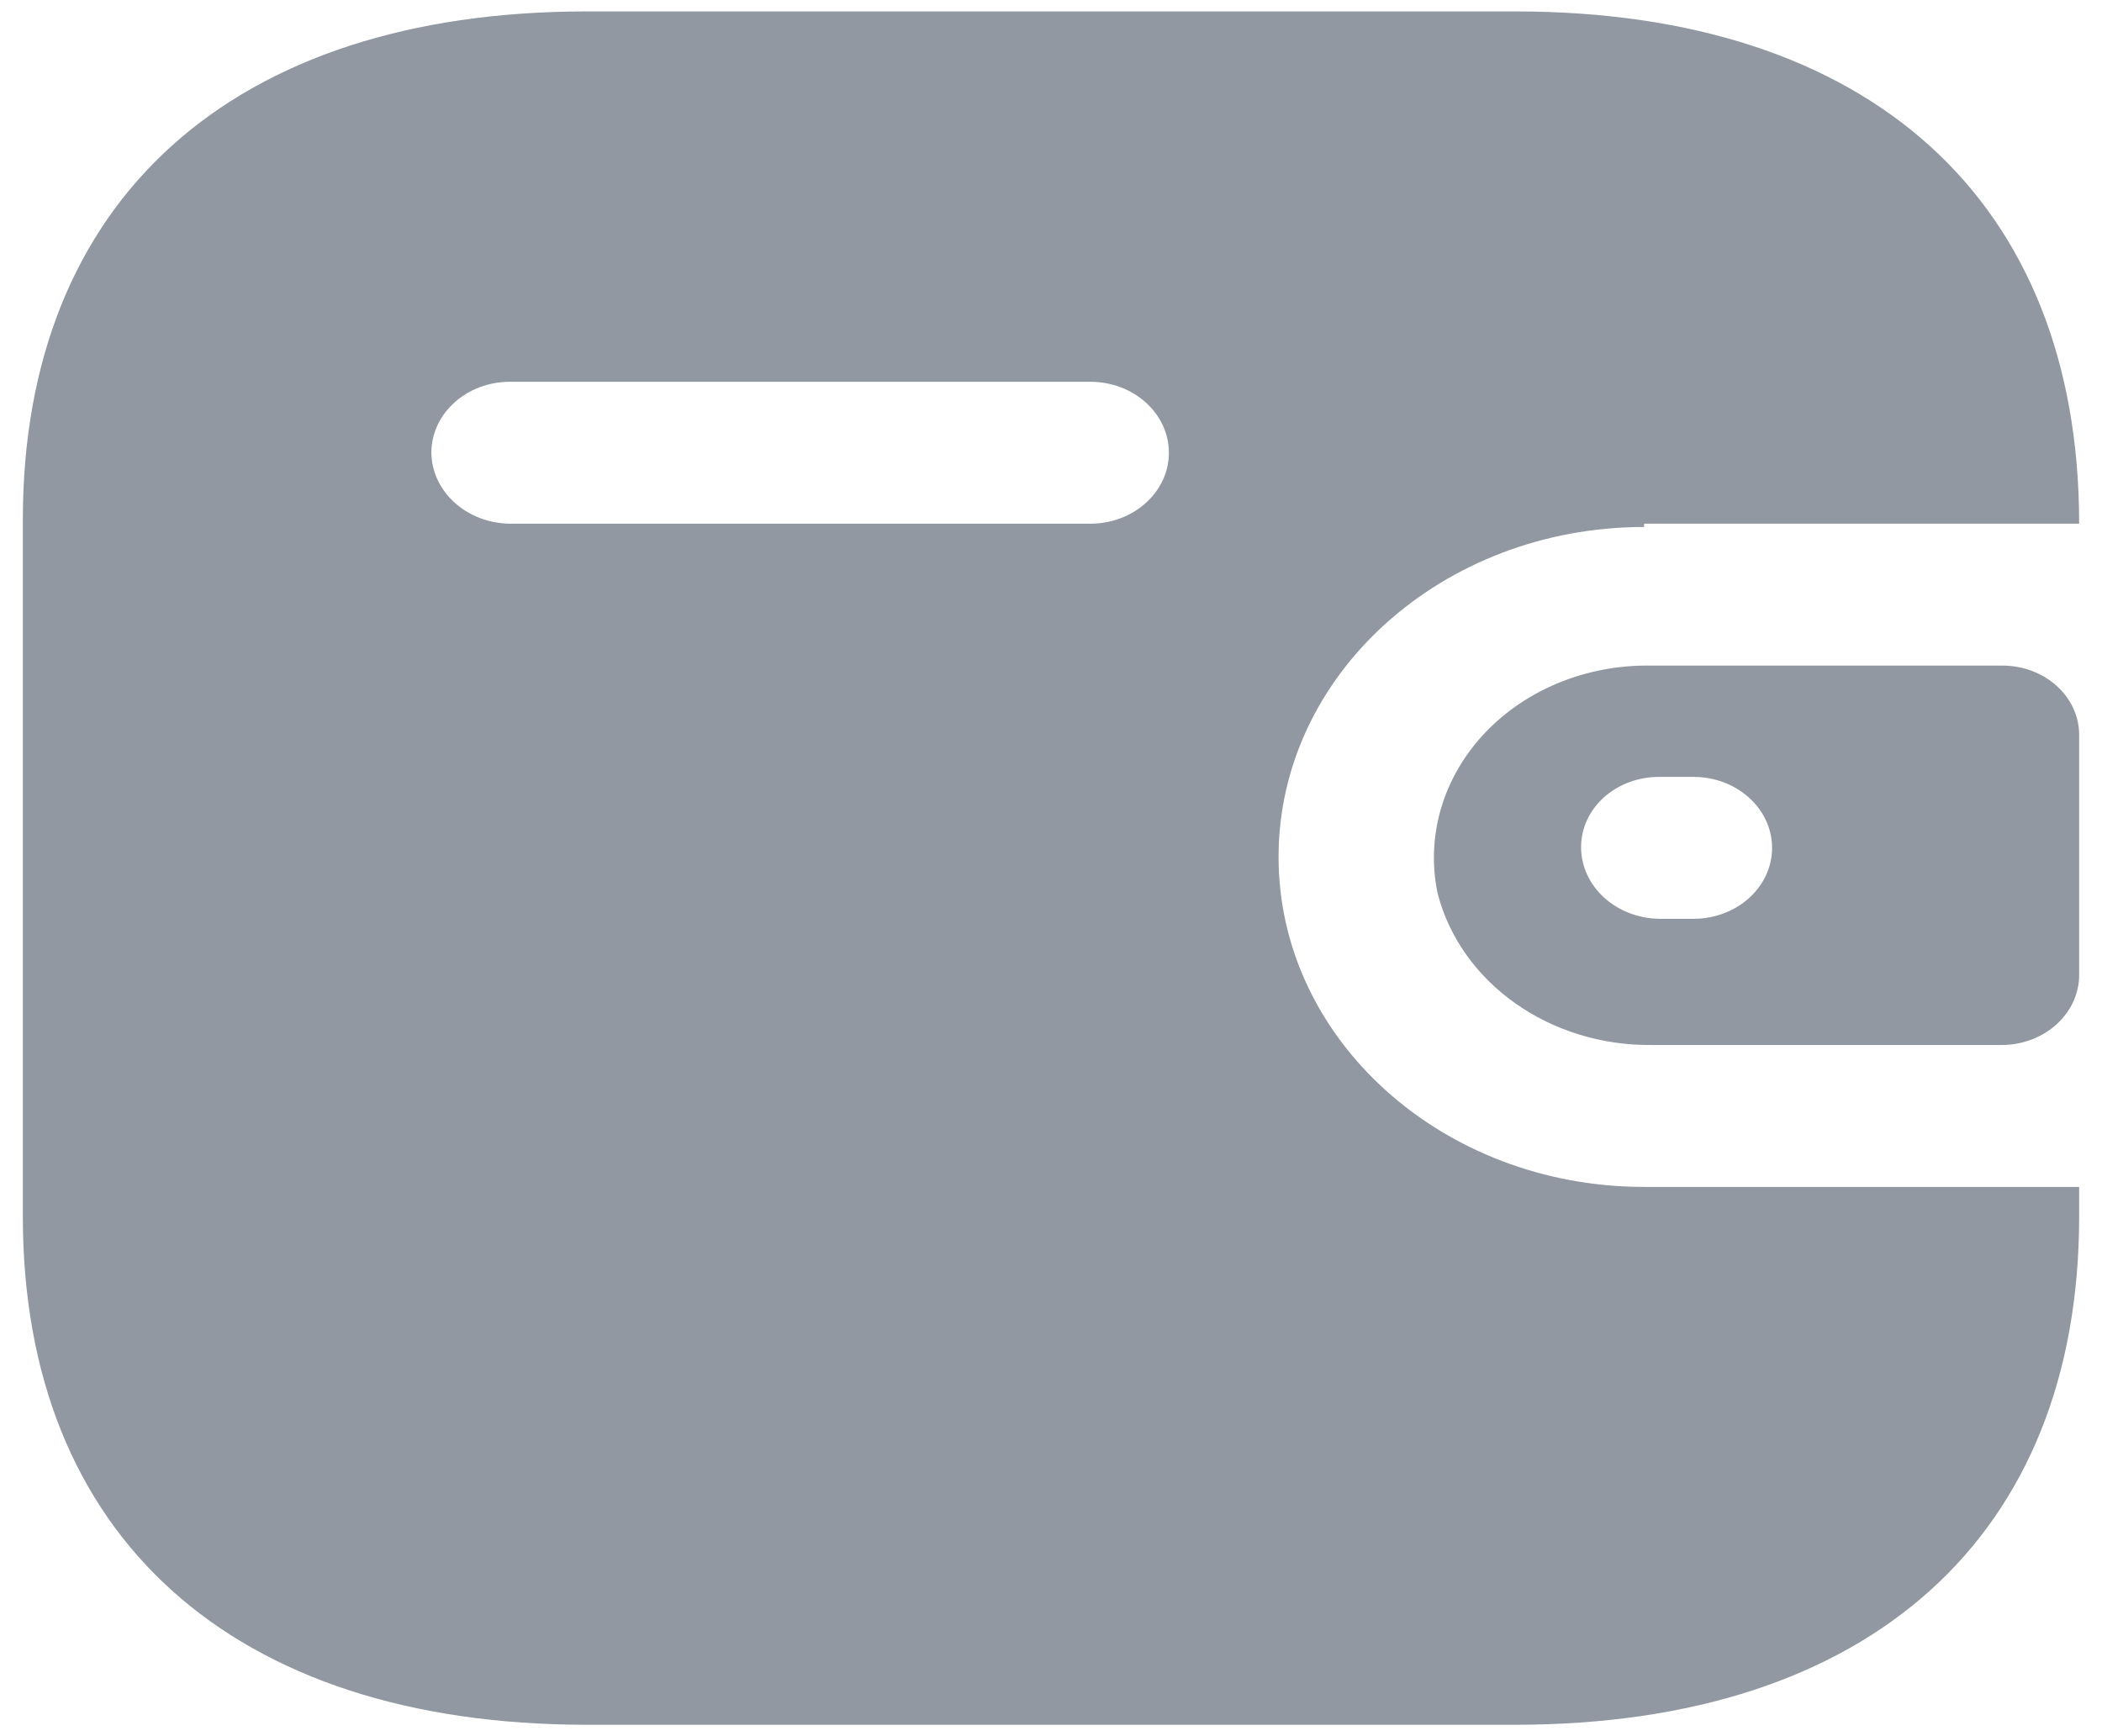 <svg width="23" height="19" viewBox="0 0 23 19" fill="none" xmlns="http://www.w3.org/2000/svg">
<path fill-rule="evenodd" clip-rule="evenodd" d="M17.99 5.731H22.75C22.75 2.192 20.46 0.125 16.58 0.125H6.42C2.54 0.125 0.25 2.192 0.25 5.686V13.314C0.25 16.808 2.54 18.875 6.42 18.875H16.58C20.46 18.875 22.75 16.808 22.75 13.314V12.989H17.99C15.781 12.989 13.99 11.372 13.99 9.378C13.99 7.384 15.781 5.767 17.99 5.767V5.731ZM17.99 7.284H21.91C22.374 7.284 22.75 7.623 22.75 8.042V10.678C22.744 11.095 22.372 11.431 21.91 11.436H18.08C16.961 11.45 15.983 10.759 15.73 9.775C15.603 9.165 15.781 8.535 16.217 8.054C16.653 7.574 17.302 7.292 17.99 7.284ZM18.16 10.055H18.53C19.005 10.055 19.39 9.708 19.39 9.279C19.39 8.85 19.005 8.502 18.53 8.502H18.16C17.933 8.5 17.714 8.58 17.552 8.724C17.391 8.868 17.3 9.065 17.3 9.27C17.3 9.7 17.683 10.05 18.16 10.055ZM5.58 5.731H11.93C12.405 5.731 12.79 5.383 12.79 4.955C12.79 4.526 12.405 4.178 11.93 4.178H5.58C5.109 4.178 4.726 4.52 4.72 4.946C4.72 5.376 5.104 5.726 5.58 5.731Z" fill="#9198A1"/>
</svg>
